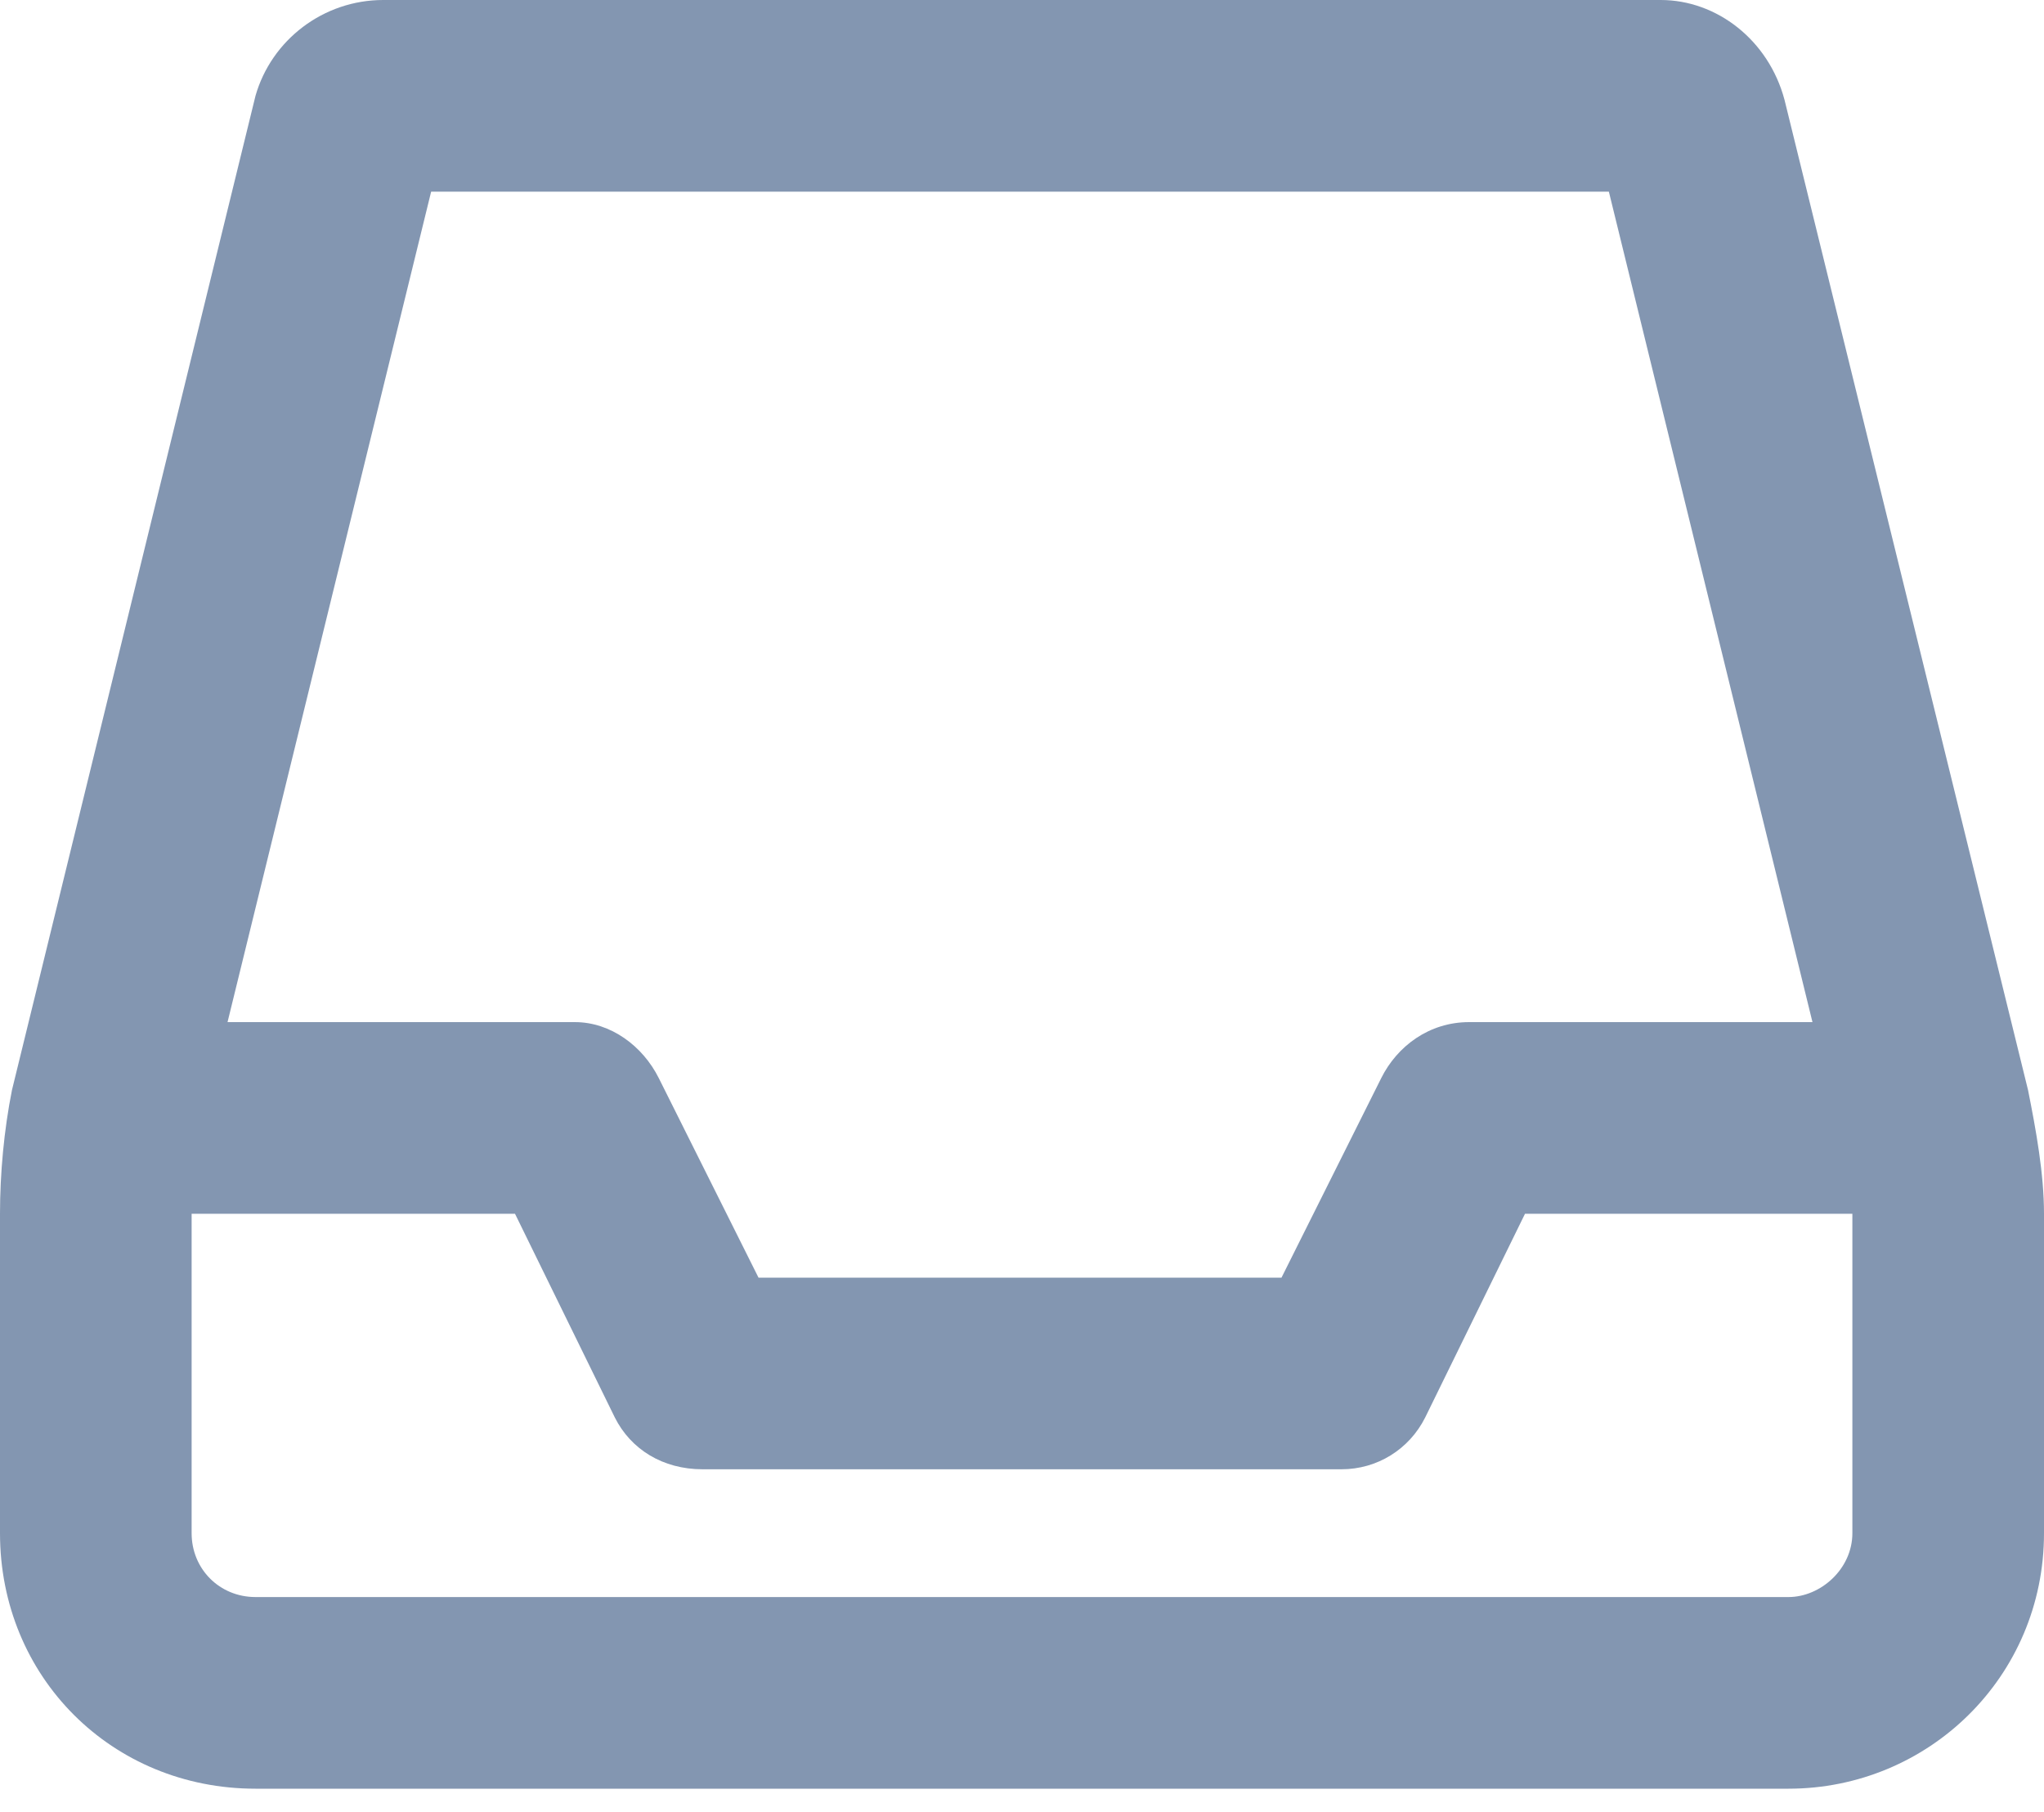 <svg width="44" height="39" viewBox="0 0 44 39" fill="none" xmlns="http://www.w3.org/2000/svg">
<path d="M43.656 23.461L38.414 2.148C38.07 0.859 36.953 0 35.75 0H8.25C6.961 0 5.844 0.859 5.5 2.062L0.258 23.461C0.086 24.32 0 25.266 0 26.125V33C0 36.094 2.406 38.5 5.5 38.5H38.5C41.508 38.5 44 36.094 44 33V26.125C44 25.266 43.828 24.32 43.656 23.461ZM9.281 4.125H34.633L39.016 22H31.625C30.766 22 30.078 22.516 29.734 23.203L27.586 27.5H16.328L14.18 23.203C13.836 22.516 13.148 22 12.375 22H4.898L9.281 4.125ZM39.875 33C39.875 33.773 39.188 34.375 38.5 34.375H5.5C4.727 34.375 4.125 33.773 4.125 33V26.125H11.086L13.234 30.508C13.578 31.195 14.266 31.625 15.125 31.625H28.875C29.648 31.625 30.336 31.195 30.68 30.508L32.828 26.125H39.875V33Z" fill="#8396B1"/>
</svg>
